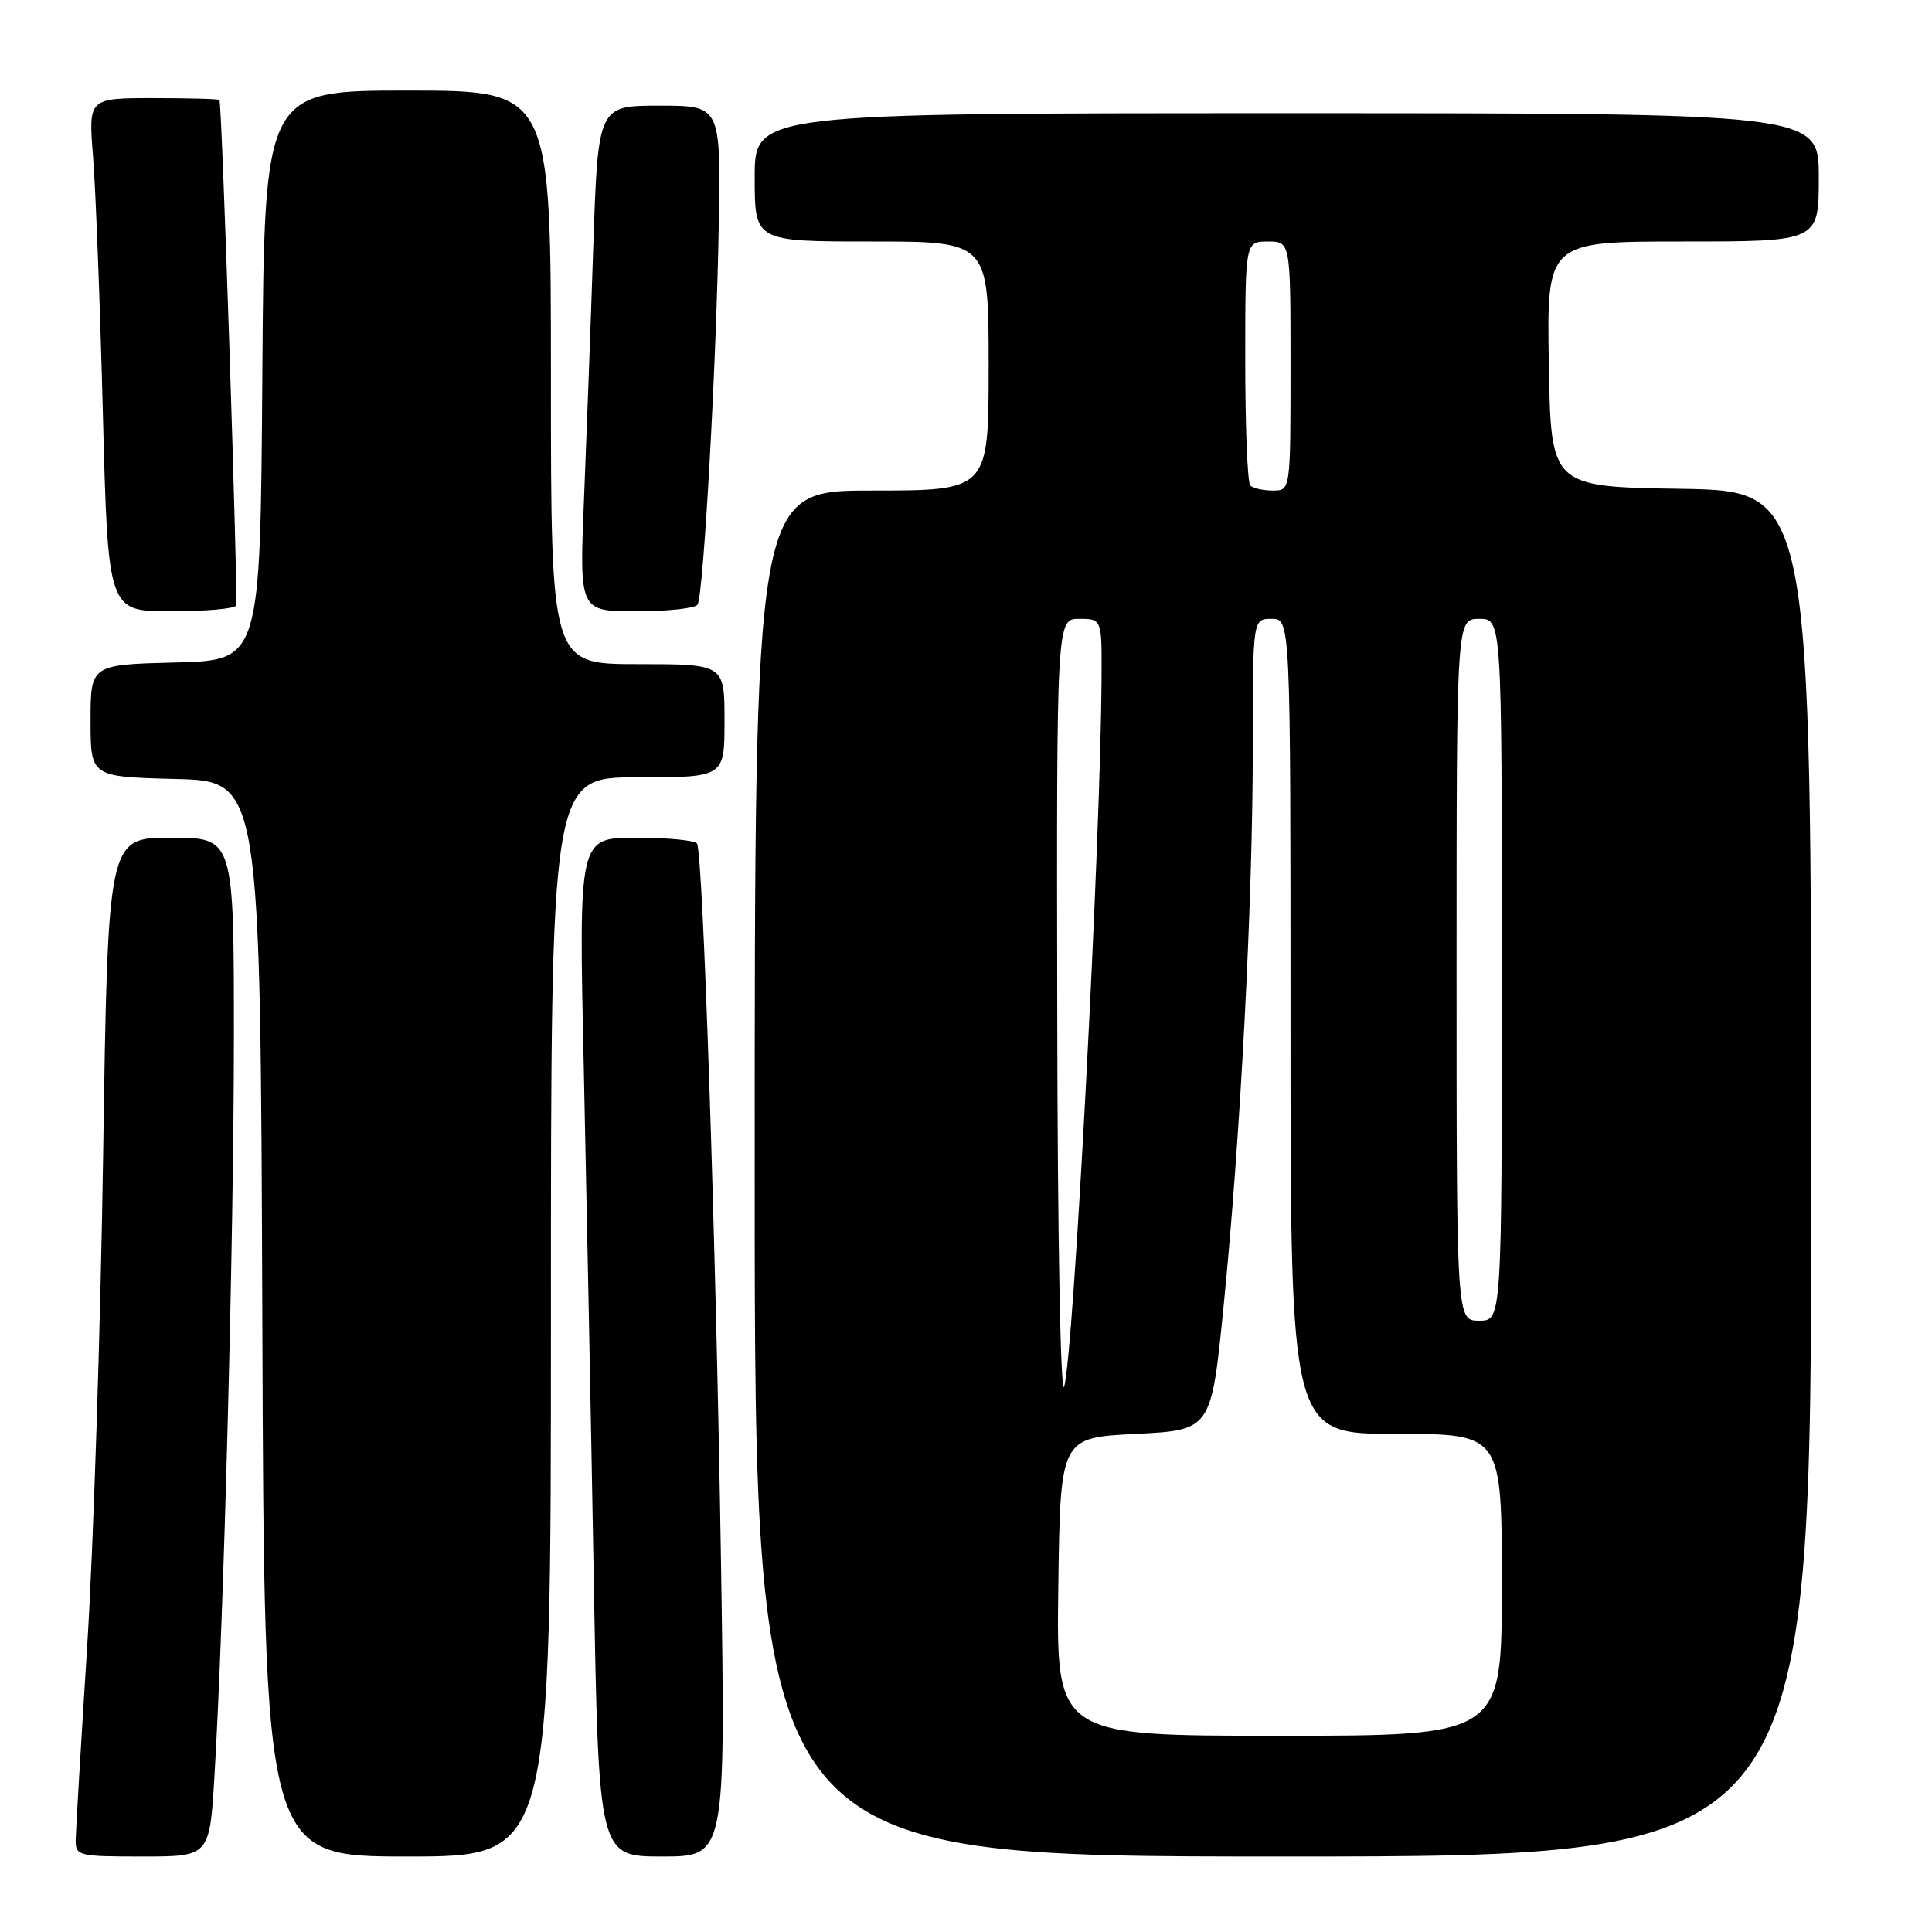 <?xml version="1.0" encoding="UTF-8" standalone="no"?>
<!DOCTYPE svg PUBLIC "-//W3C//DTD SVG 1.1//EN" "http://www.w3.org/Graphics/SVG/1.1/DTD/svg11.dtd" >
<svg xmlns="http://www.w3.org/2000/svg" xmlns:xlink="http://www.w3.org/1999/xlink" version="1.1" viewBox="0 0 256 256">
 <g >
 <path fill="currentColor"
d=" M 28.42 235.25 C 29.66 214.54 30.98 164.26 30.99 137.75 C 31.00 111.00 31.00 111.00 22.65 111.00 C 14.30 111.00 14.30 111.00 13.67 152.75 C 13.33 175.71 12.37 205.07 11.56 218.00 C 10.74 230.93 10.05 242.51 10.03 243.75 C 10.00 245.92 10.33 246.00 18.89 246.00 C 27.78 246.00 27.78 246.00 28.42 235.25 Z  M 73.00 174.50 C 73.00 103.00 73.00 103.00 84.50 103.00 C 96.00 103.00 96.00 103.00 96.00 95.50 C 96.00 88.00 96.00 88.00 84.50 88.00 C 73.00 88.00 73.00 88.00 73.00 50.00 C 73.00 12.00 73.00 12.00 54.01 12.00 C 35.02 12.00 35.02 12.00 34.76 49.75 C 34.50 87.50 34.50 87.50 23.25 87.78 C 12.00 88.07 12.00 88.07 12.00 95.50 C 12.00 102.93 12.00 102.93 23.25 103.22 C 34.50 103.50 34.50 103.50 34.76 174.75 C 35.01 246.00 35.01 246.00 54.01 246.00 C 73.00 246.00 73.00 246.00 73.00 174.50 Z  M 95.53 206.75 C 94.88 164.67 93.15 113.06 92.36 111.78 C 92.10 111.35 88.46 111.00 84.28 111.00 C 76.68 111.00 76.68 111.00 77.35 141.25 C 77.71 157.89 78.31 188.26 78.67 208.75 C 79.32 246.00 79.32 246.00 87.73 246.00 C 96.15 246.00 96.15 246.00 95.53 206.75 Z  M 240.00 155.52 C 240.00 65.05 240.00 65.05 222.75 64.77 C 205.50 64.50 205.50 64.50 205.23 48.25 C 204.95 32.00 204.95 32.00 222.98 32.00 C 241.00 32.00 241.00 32.00 241.00 23.50 C 241.00 15.00 241.00 15.00 170.50 15.00 C 100.00 15.00 100.00 15.00 100.00 23.50 C 100.00 32.00 100.00 32.00 115.50 32.00 C 131.00 32.00 131.00 32.00 131.00 48.50 C 131.00 65.00 131.00 65.00 115.50 65.00 C 100.00 65.00 100.00 65.00 100.00 155.50 C 100.00 246.00 100.00 246.00 170.00 246.00 C 240.00 246.00 240.00 246.00 240.00 155.52 Z  M 31.28 80.25 C 31.58 79.68 29.44 14.39 29.08 13.25 C 29.04 13.11 25.11 13.00 20.36 13.00 C 11.71 13.00 11.71 13.00 12.33 20.75 C 12.67 25.01 13.26 40.31 13.63 54.75 C 14.31 81.00 14.31 81.00 22.60 81.00 C 27.15 81.00 31.06 80.66 31.28 80.25 Z  M 92.43 80.12 C 93.22 78.83 94.94 48.05 95.24 29.75 C 95.50 14.00 95.50 14.00 87.37 14.00 C 79.24 14.00 79.24 14.00 78.61 32.75 C 78.27 43.06 77.71 58.14 77.38 66.25 C 76.77 81.00 76.77 81.00 84.33 81.00 C 88.48 81.00 92.13 80.60 92.43 80.12 Z  M 140.23 210.25 C 140.50 190.50 140.50 190.50 150.50 190.00 C 160.50 189.50 160.50 189.50 162.14 173.00 C 164.38 150.53 166.00 119.49 166.00 99.00 C 166.00 82.00 166.00 82.00 168.50 82.00 C 171.00 82.00 171.00 82.00 171.00 136.00 C 171.00 190.00 171.00 190.00 185.00 190.00 C 199.00 190.00 199.00 190.00 199.00 210.00 C 199.00 230.00 199.00 230.00 169.48 230.00 C 139.96 230.00 139.96 230.00 140.23 210.25 Z  M 140.09 134.25 C 140.00 82.00 140.00 82.00 143.00 82.00 C 146.00 82.00 146.00 82.00 145.96 89.75 C 145.86 111.34 142.26 179.55 141.01 183.72 C 140.53 185.30 140.13 163.93 140.09 134.25 Z  M 193.00 128.50 C 193.00 82.00 193.00 82.00 196.00 82.00 C 199.00 82.00 199.00 82.00 199.00 128.50 C 199.00 175.00 199.00 175.00 196.00 175.00 C 193.00 175.00 193.00 175.00 193.00 128.50 Z  M 165.67 64.33 C 165.30 63.97 165.00 56.54 165.00 47.83 C 165.00 32.00 165.00 32.00 168.00 32.00 C 171.00 32.00 171.00 32.00 171.00 48.50 C 171.00 65.00 171.00 65.00 168.67 65.00 C 167.38 65.00 166.03 64.70 165.67 64.33 Z "/>
</g>
</svg>